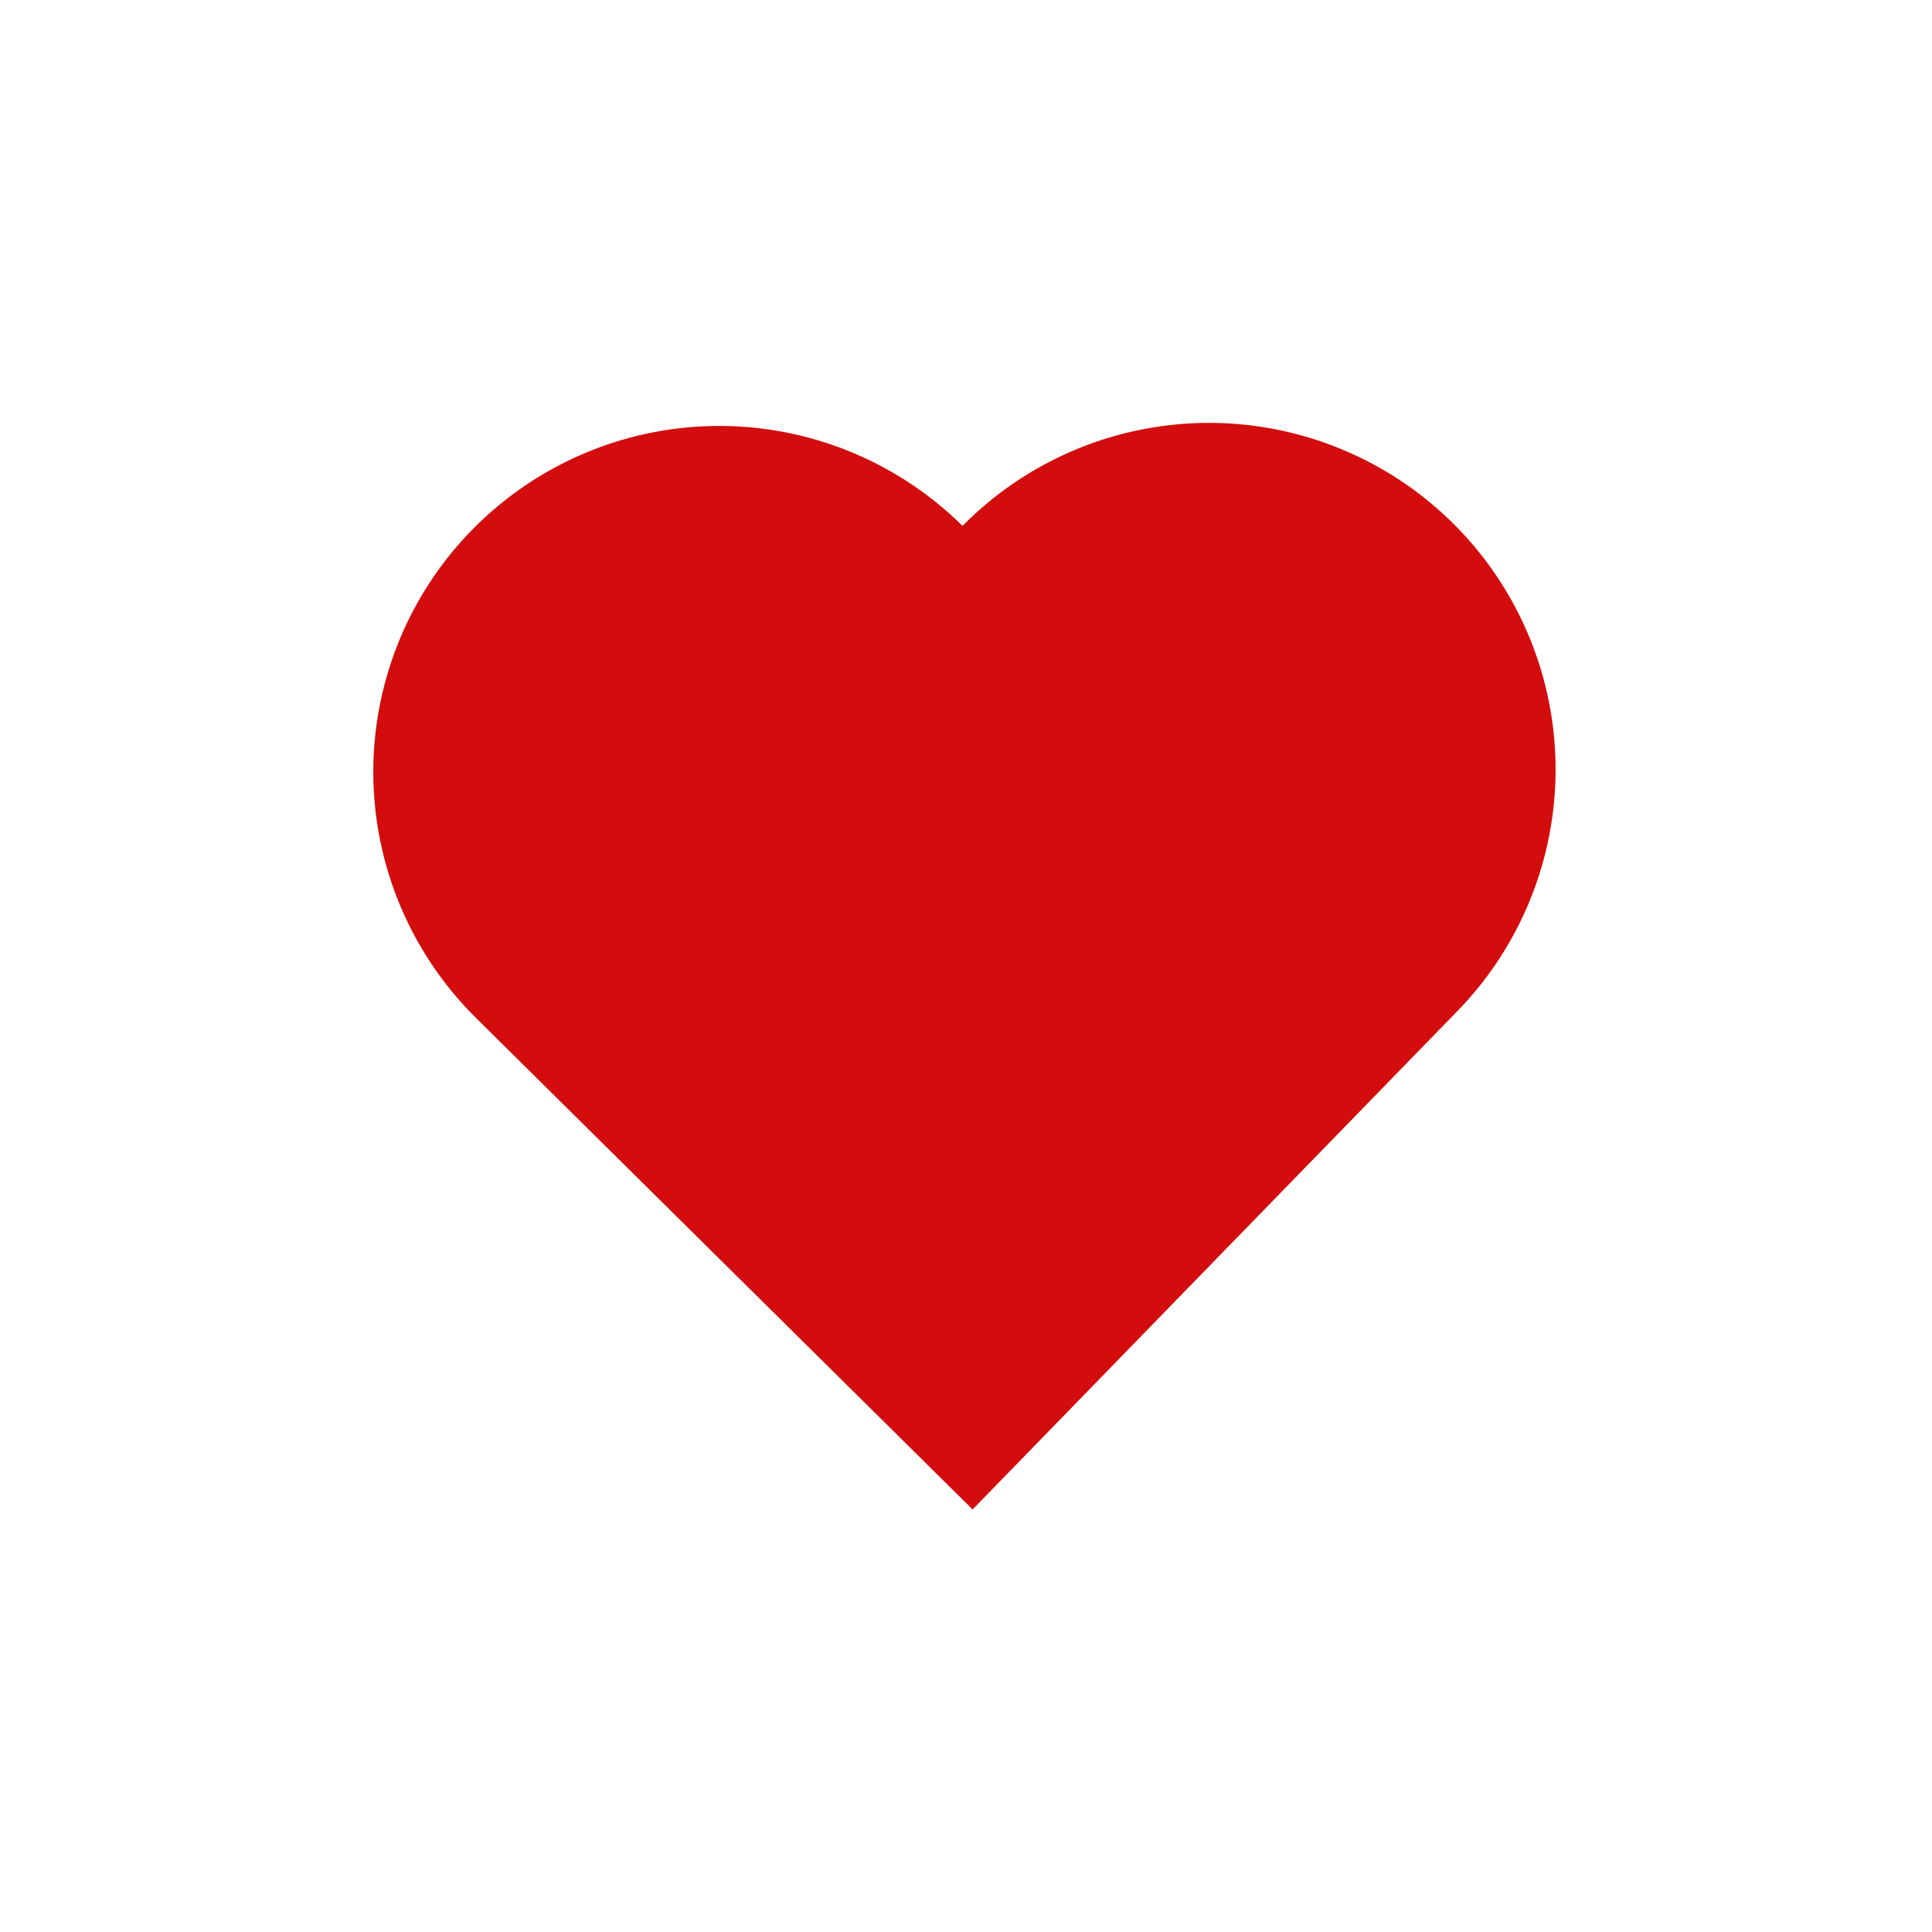 <svg id="Layer_1" data-name="Layer 1" xmlns="http://www.w3.org/2000/svg" width="100" height="100" viewBox="0 0 100 100"><defs><style>.cls-1{fill:#d30d0d;}</style></defs><title>liv</title><path class="cls-1" d="M49.82,27.22h0A17.9,17.9,0,0,0,24.64,52.69h0l.22.22,25.26,25,.22.22,25-25.7h0A17.91,17.91,0,0,0,49.82,27.22Z"/></svg>
